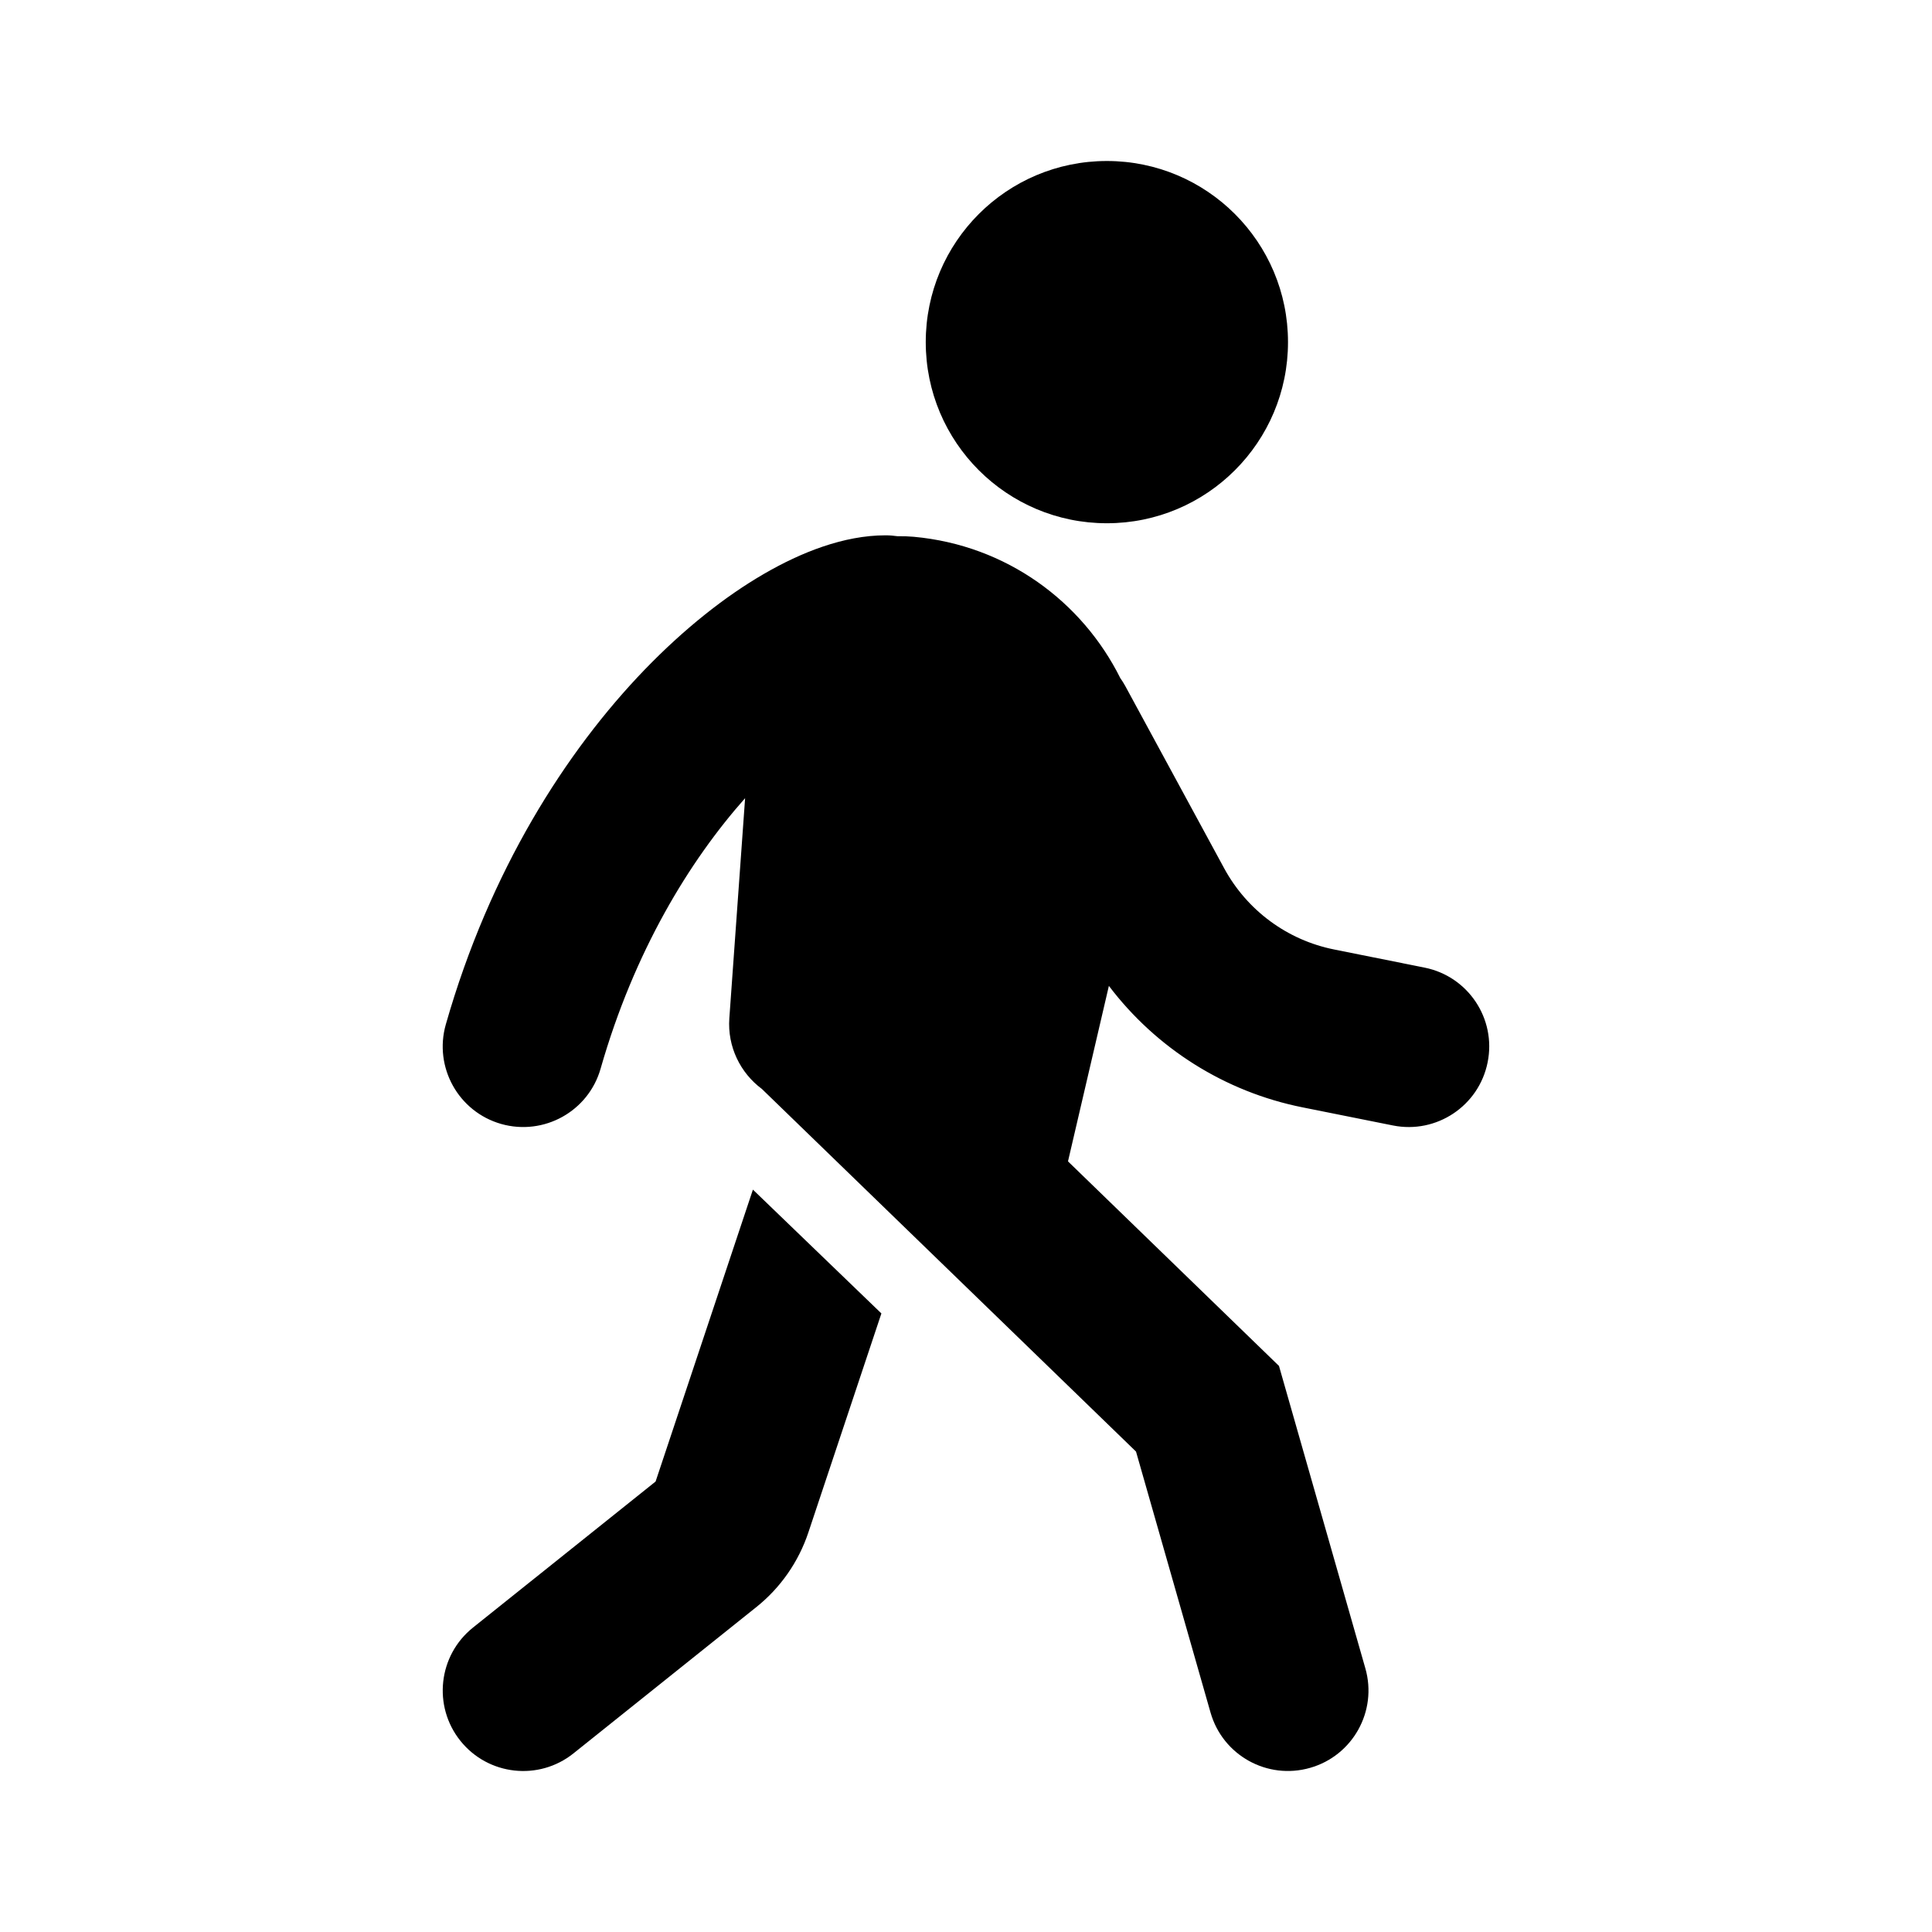 <svg width="24" height="24" viewBox="0 0 24 24" fill="none" xmlns="http://www.w3.org/2000/svg">
<path d="M13.75 6.5C14.992 6.5 16 5.493 16 4.25C16 3.007 14.992 2 13.75 2C12.507 2 11.5 3.007 11.5 4.25C11.5 5.493 12.507 6.5 13.75 6.5Z" fill="currentColor"/>
<path d="M13.775 12.247L13.267 14.427L15.888 16.968L16.961 20.725C17.113 21.256 16.805 21.81 16.274 21.961C15.743 22.113 15.19 21.806 15.038 21.275L14.112 18.032L9.464 13.527C9.196 13.328 9.035 13.001 9.06 12.65L9.256 9.915C8.562 10.697 7.877 11.821 7.461 13.275C7.31 13.806 6.756 14.113 6.225 13.962C5.694 13.81 5.387 13.257 5.538 12.726C6.084 10.814 7.03 9.333 8.009 8.318C8.498 7.812 9.005 7.41 9.49 7.129C9.952 6.861 10.483 6.65 11 6.65C11.051 6.65 11.1 6.654 11.149 6.661C11.215 6.66 11.283 6.662 11.35 6.668C12.504 6.773 13.443 7.474 13.917 8.424C13.939 8.455 13.96 8.488 13.979 8.523L15.208 10.788C15.492 11.31 15.992 11.679 16.574 11.795L17.696 12.02C18.238 12.128 18.589 12.655 18.48 13.196C18.372 13.738 17.845 14.089 17.304 13.981L16.181 13.756C15.215 13.563 14.362 13.022 13.775 12.247Z" fill="currentColor"/>
<path d="M8.144 18.404L9.353 14.778L10.949 16.316L10.042 19.036C9.92 19.402 9.695 19.725 9.394 19.965L7.124 21.781C6.693 22.126 6.064 22.056 5.719 21.625C5.374 21.194 5.444 20.564 5.875 20.219L8.144 18.404Z" fill="currentColor"/>
</svg>
